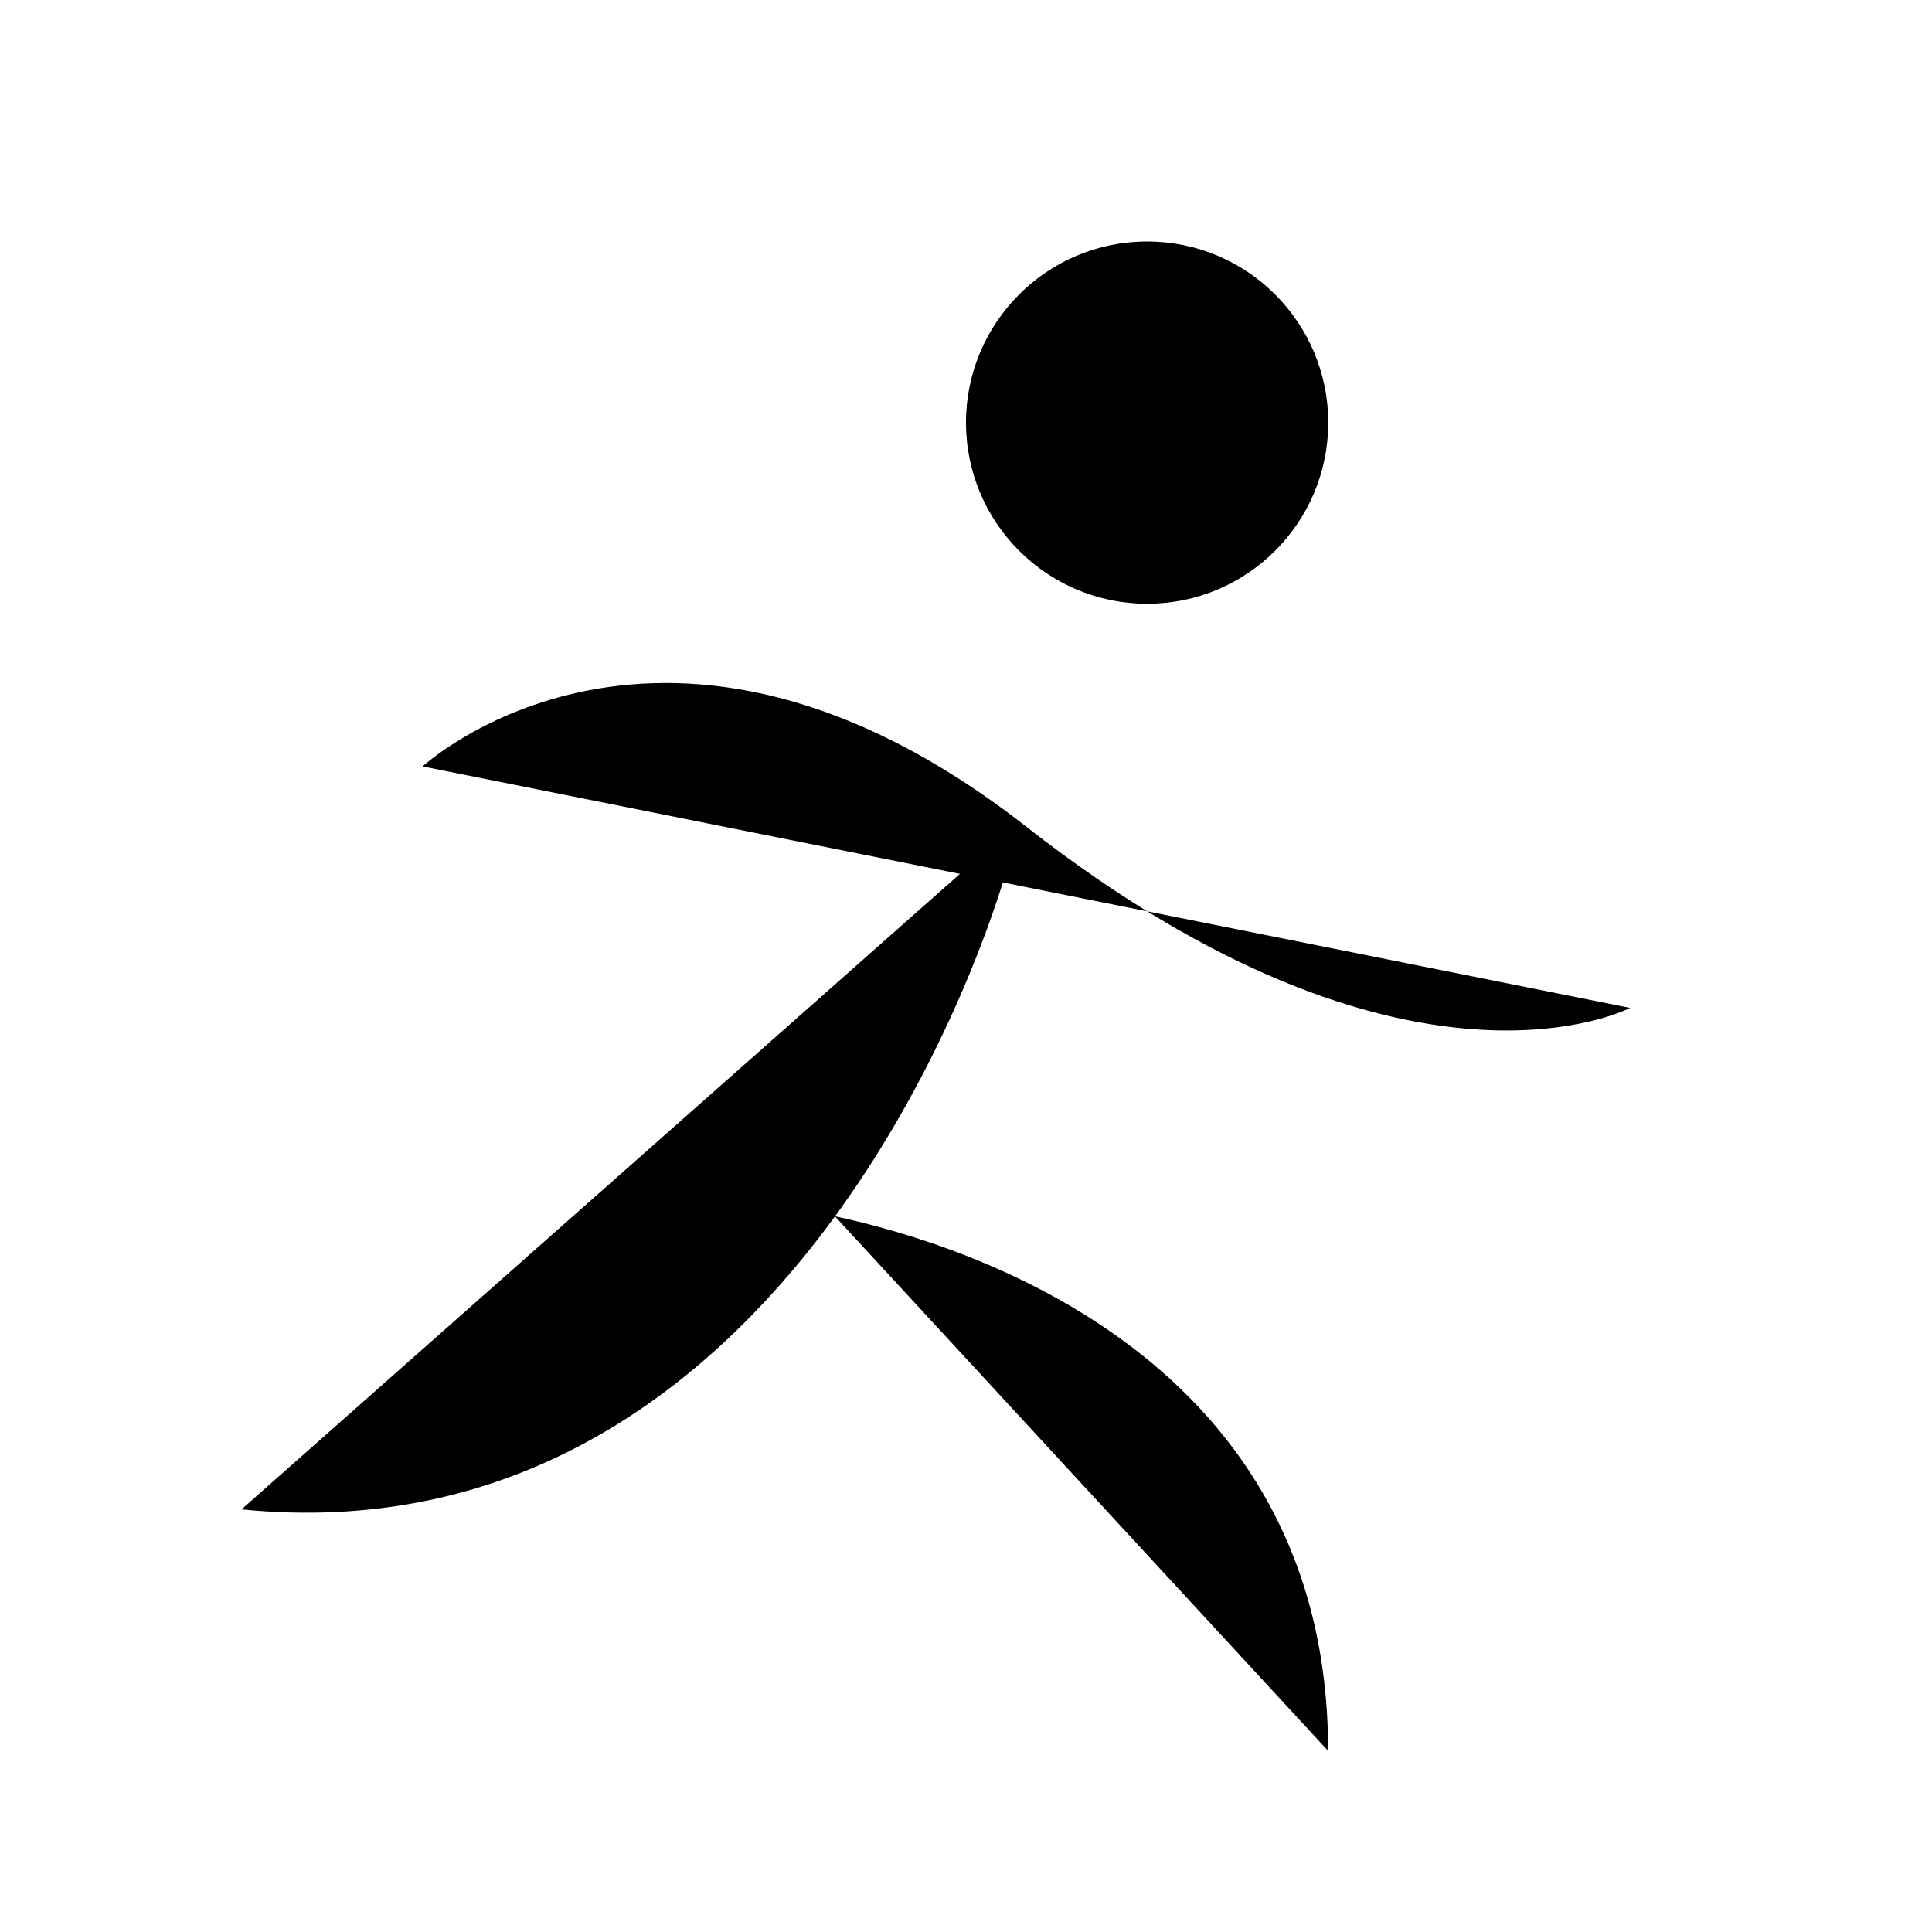 <svg viewBox="0 0 32 32" xmlns="http://www.w3.org/2000/svg">
<path d="M19 10C20.657 10 22 8.657 22 7C22 5.343 20.657 4 19 4C17.343 4 16 5.343 16 7C16 8.657 17.343 10 19 10Z" stroke-width="2" stroke-linecap="round" stroke-linejoin="round"/>
<path d="M7 12.694C7 12.694 11 9 17 13.694C23.309 18.629 27 16.694 27 16.694" stroke-width="2" stroke-linecap="round" stroke-linejoin="round"/>
<path d="M16.884 13.604C16.342 16.155 12.695 25.869 4 25" stroke-width="2" stroke-linecap="round" stroke-linejoin="round"/>
<path d="M13.828 20.145C16.056 20.621 21.998 22.5 21.998 29" stroke-width="2" stroke-linecap="round" stroke-linejoin="round"/>
</svg>
